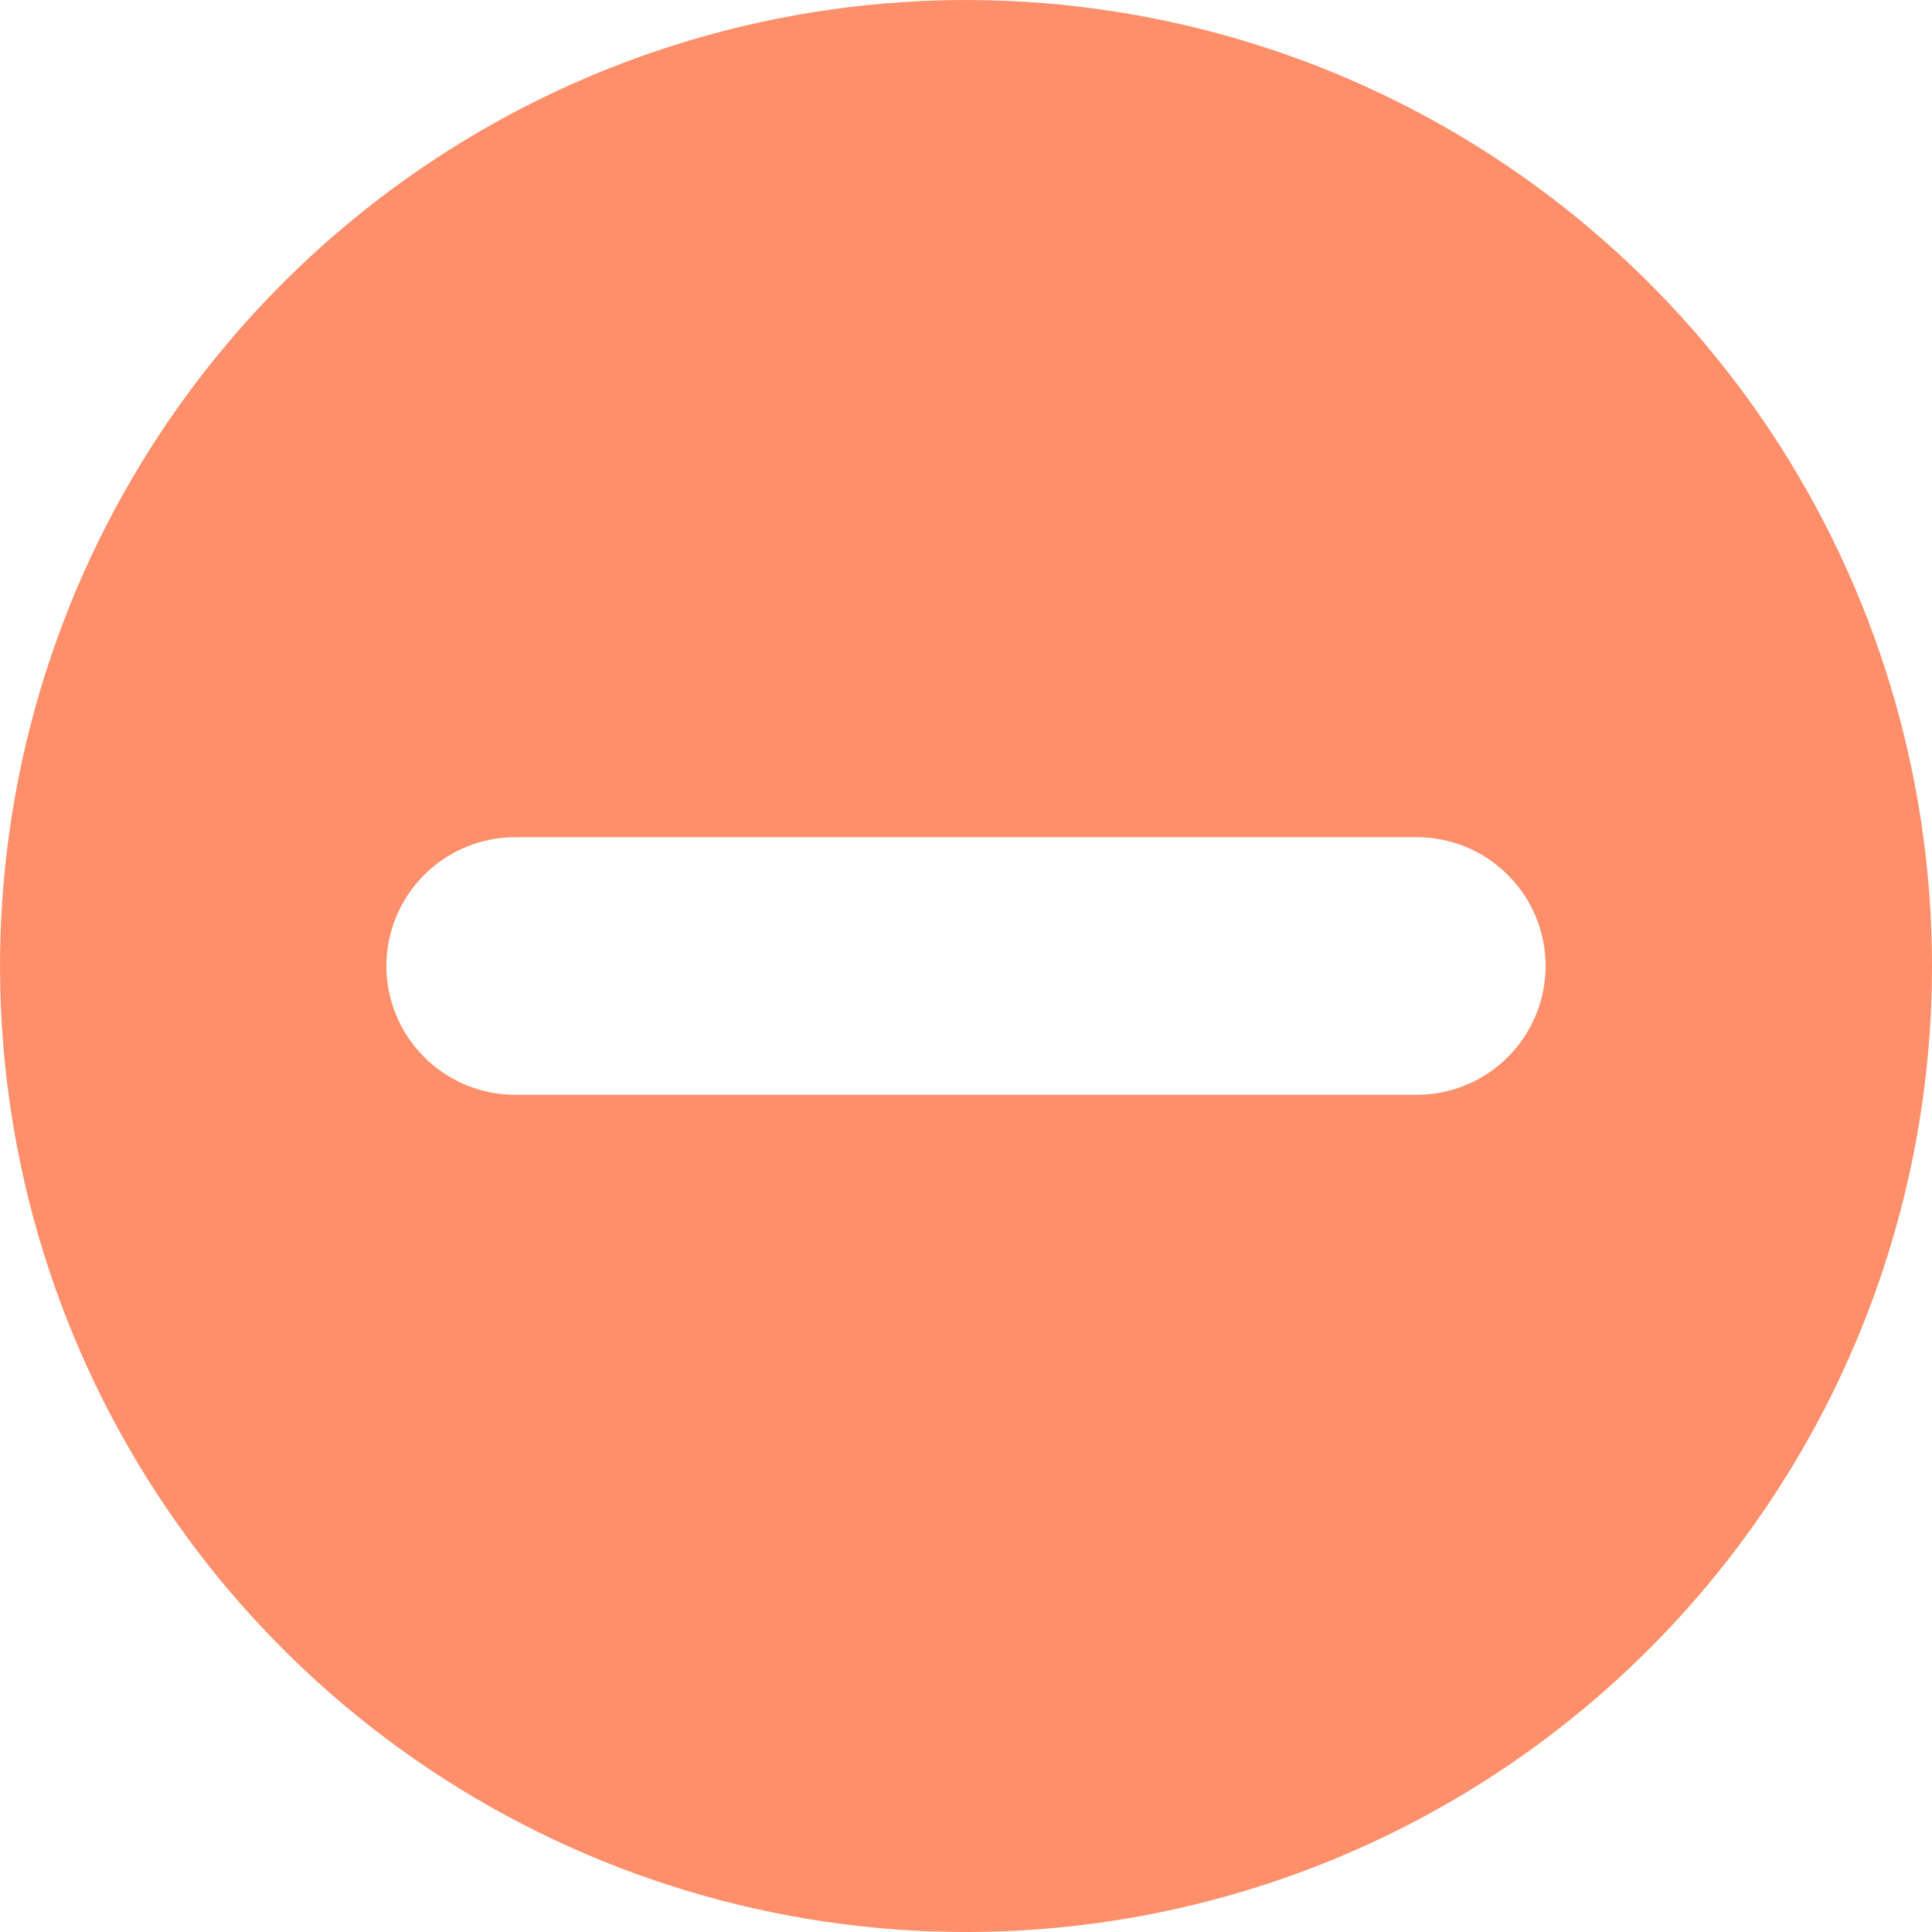 <svg width="24" height="24" viewBox="0 0 24 24" fill="none" xmlns="http://www.w3.org/2000/svg">
<g clip-path="url(#clip0_532_10396)">
<path fill-rule="evenodd" clip-rule="evenodd" d="M12 24C9.627 24 7.307 23.296 5.333 21.978C3.36 20.659 1.822 18.785 0.913 16.592C0.005 14.399 -0.232 11.987 0.231 9.659C0.694 7.331 1.836 5.193 3.515 3.515C5.193 1.837 7.331 0.694 9.659 0.231C11.987 -0.232 14.399 0.005 16.592 0.913C18.785 1.822 20.659 3.36 21.978 5.333C23.296 7.307 24 9.627 24 12C24 15.183 22.736 18.235 20.485 20.485C18.235 22.736 15.183 24 12 24ZM19.2 12C19.2 12.424 19.031 12.831 18.731 13.131C18.431 13.431 18.024 13.6 17.6 13.6H6.4C5.976 13.6 5.569 13.431 5.269 13.131C4.969 12.831 4.8 12.424 4.8 12C4.8 11.576 4.969 11.169 5.269 10.869C5.569 10.569 5.976 10.4 6.4 10.4H17.6C18.024 10.4 18.431 10.569 18.731 10.869C19.031 11.169 19.2 11.576 19.2 12Z" fill="#FF8F6B"/>
</g>
<defs>
<clipPath id="clip0_532_10396">
<rect width="24" height="24" fill="white"/>
</clipPath>
</defs>
</svg>
